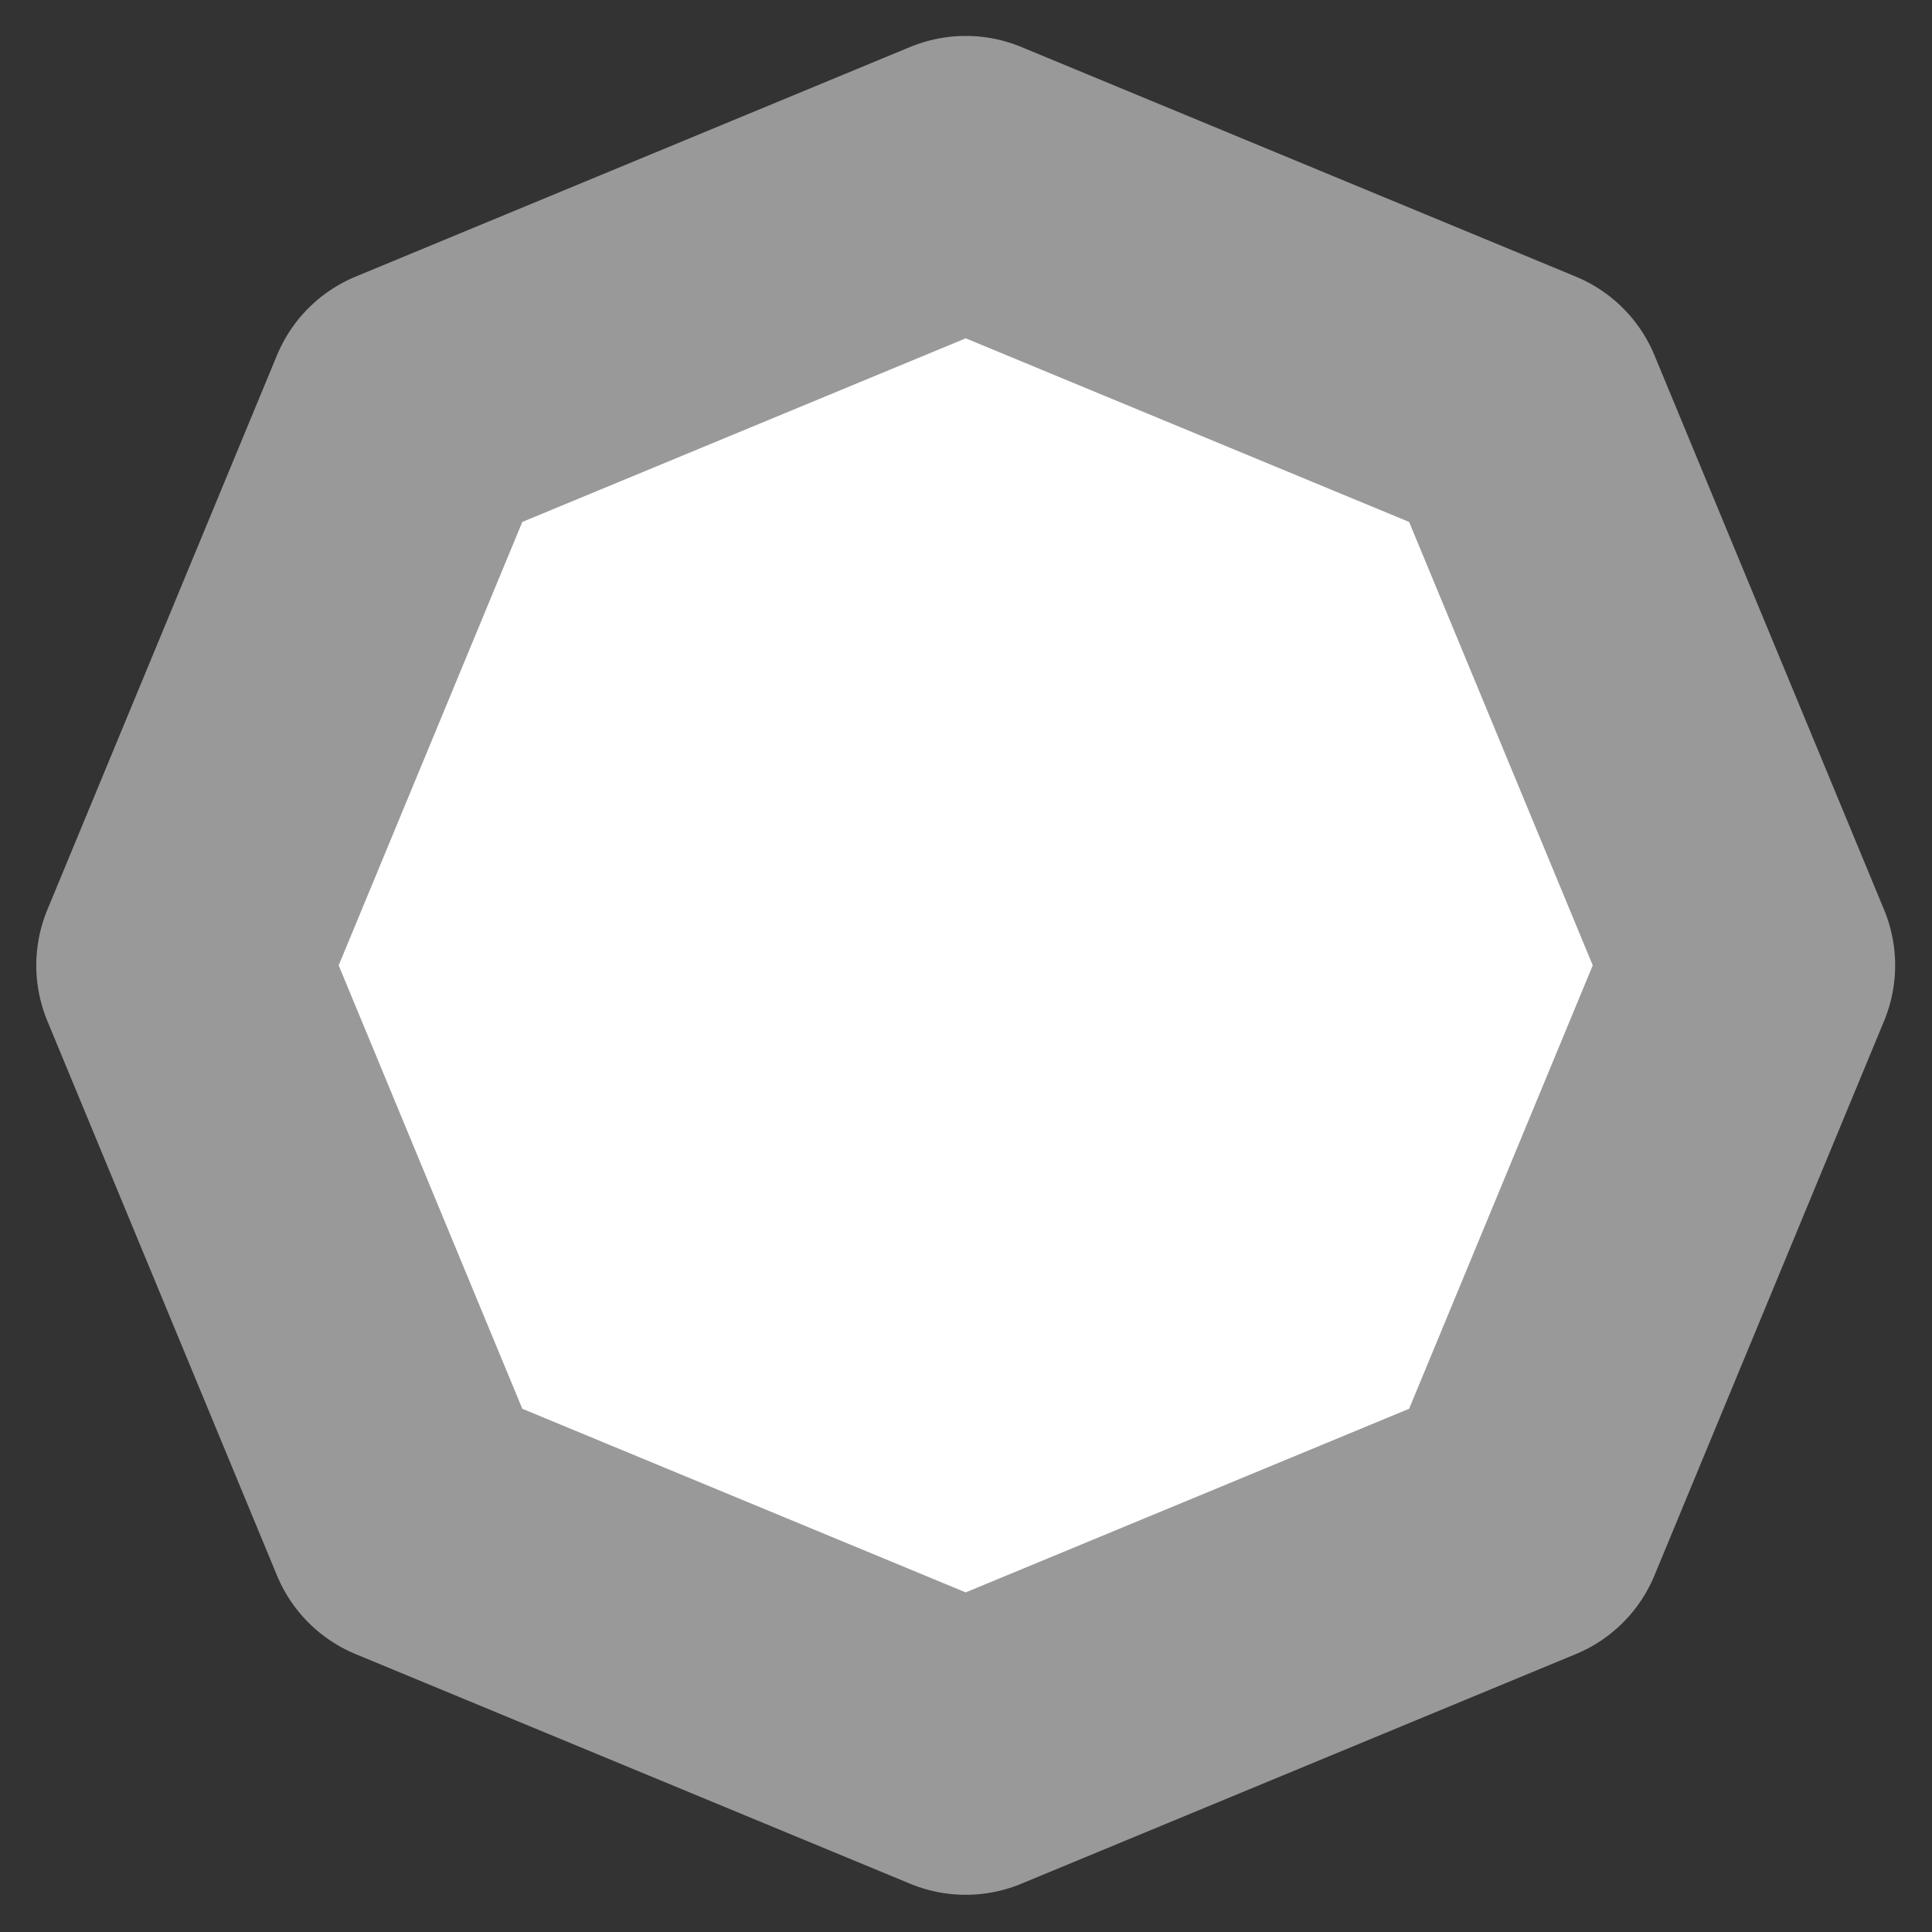 <?xml version="1.0" encoding="UTF-8"?>
<svg width="32" height="32" version="1.1" viewBox="0 0 8.467 8.467" xmlns="http://www.w3.org/2000/svg"><rect x="0" y="0" width="8.467" height="8.467" fill="#333333" stroke="none"/><path transform="matrix(.469 0 0 .469 2.602 1.162)" d="m10.804 6.543-2.146 5.182-5.182 2.146-5.182-2.146-2.146-5.182 2.146-5.182 5.182-2.146 5.182 2.146z" fill="#fff" stop-color="#000000" stroke="#999" stroke-linejoin="round" stroke-width="2.714" style="paint-order:normal"/></svg>
